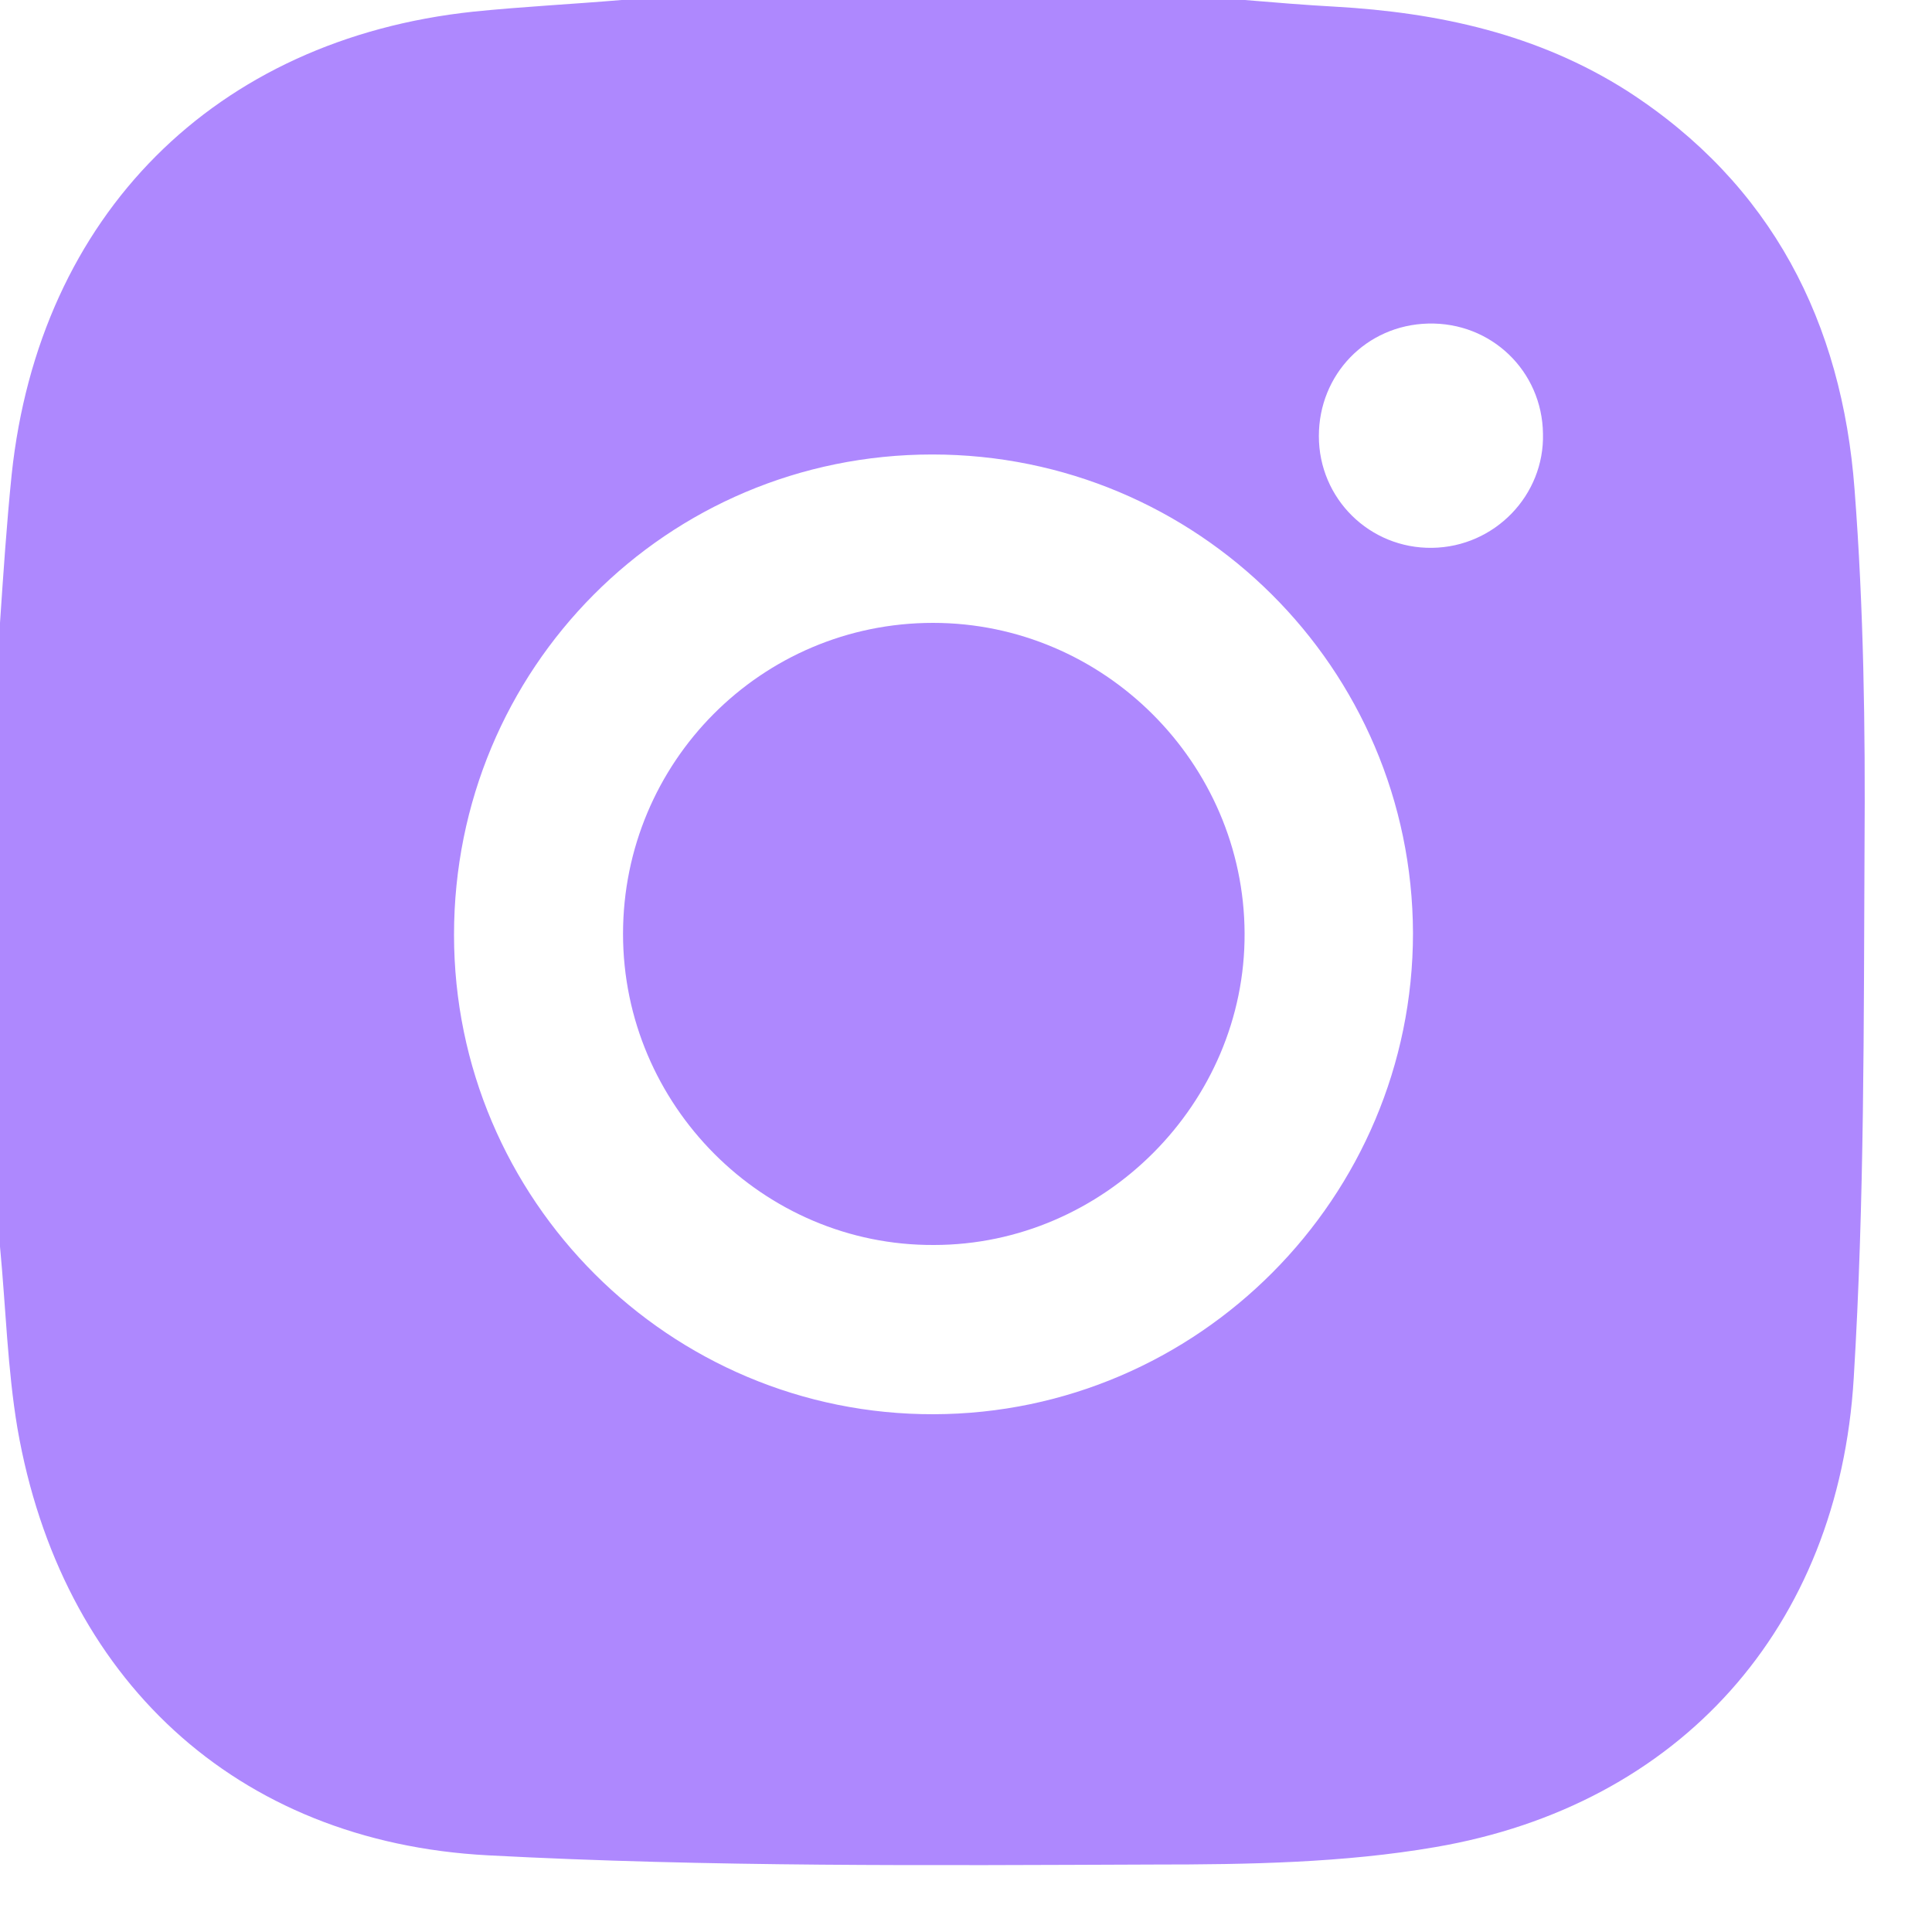 <svg width="25" height="25" viewBox="0 0 25 25" fill="none" xmlns="http://www.w3.org/2000/svg">
<g clip-path="url(#clip0_303_677)">
<path d="M12.073 8.06C9.852 8.06 8.062 9.862 8.062 12.085C8.062 14.298 9.874 16.121 12.084 16.11C14.284 16.11 16.116 14.276 16.105 12.075C16.095 9.873 14.284 8.06 12.073 8.06Z" fill="#AE88FE"/>
<path d="M23.998 6.334C23.836 4.176 22.93 2.385 21.055 1.176C19.901 0.442 18.618 0.162 17.271 0.086C16.883 0.065 16.494 0.032 16.106 0C13.422 0 10.738 0 8.042 0C7.406 0.054 6.759 0.086 6.123 0.151C2.781 0.507 0.507 2.784 0.151 6.14C0.086 6.776 0.043 7.424 0 8.06C0 10.747 0 13.434 0 16.131C0.075 16.919 0.097 17.718 0.226 18.484C0.787 21.71 3.04 23.836 6.317 24.008C9.185 24.16 12.053 24.138 14.931 24.127C16.149 24.127 17.389 24.106 18.575 23.901C21.734 23.361 23.793 21.063 23.987 17.836C24.127 15.549 24.116 13.251 24.127 10.952C24.138 9.42 24.116 7.866 23.998 6.334ZM12.085 18.3C8.668 18.311 5.875 15.527 5.875 12.096C5.875 8.654 8.625 5.881 12.064 5.881C15.492 5.881 18.273 8.643 18.284 12.074C18.284 15.495 15.503 18.29 12.085 18.3ZM18.532 7.089C17.723 7.1 17.066 6.453 17.066 5.643C17.066 4.845 17.68 4.208 18.478 4.187C19.297 4.165 19.955 4.802 19.966 5.611C19.987 6.409 19.34 7.078 18.532 7.089Z" fill="#AE88FE"/>
</g>
<defs>
<clipPath id="clip0_303_677">
<rect width="24.138" height="24.138" fill="white"/>
</clipPath>
</defs>
</svg>
